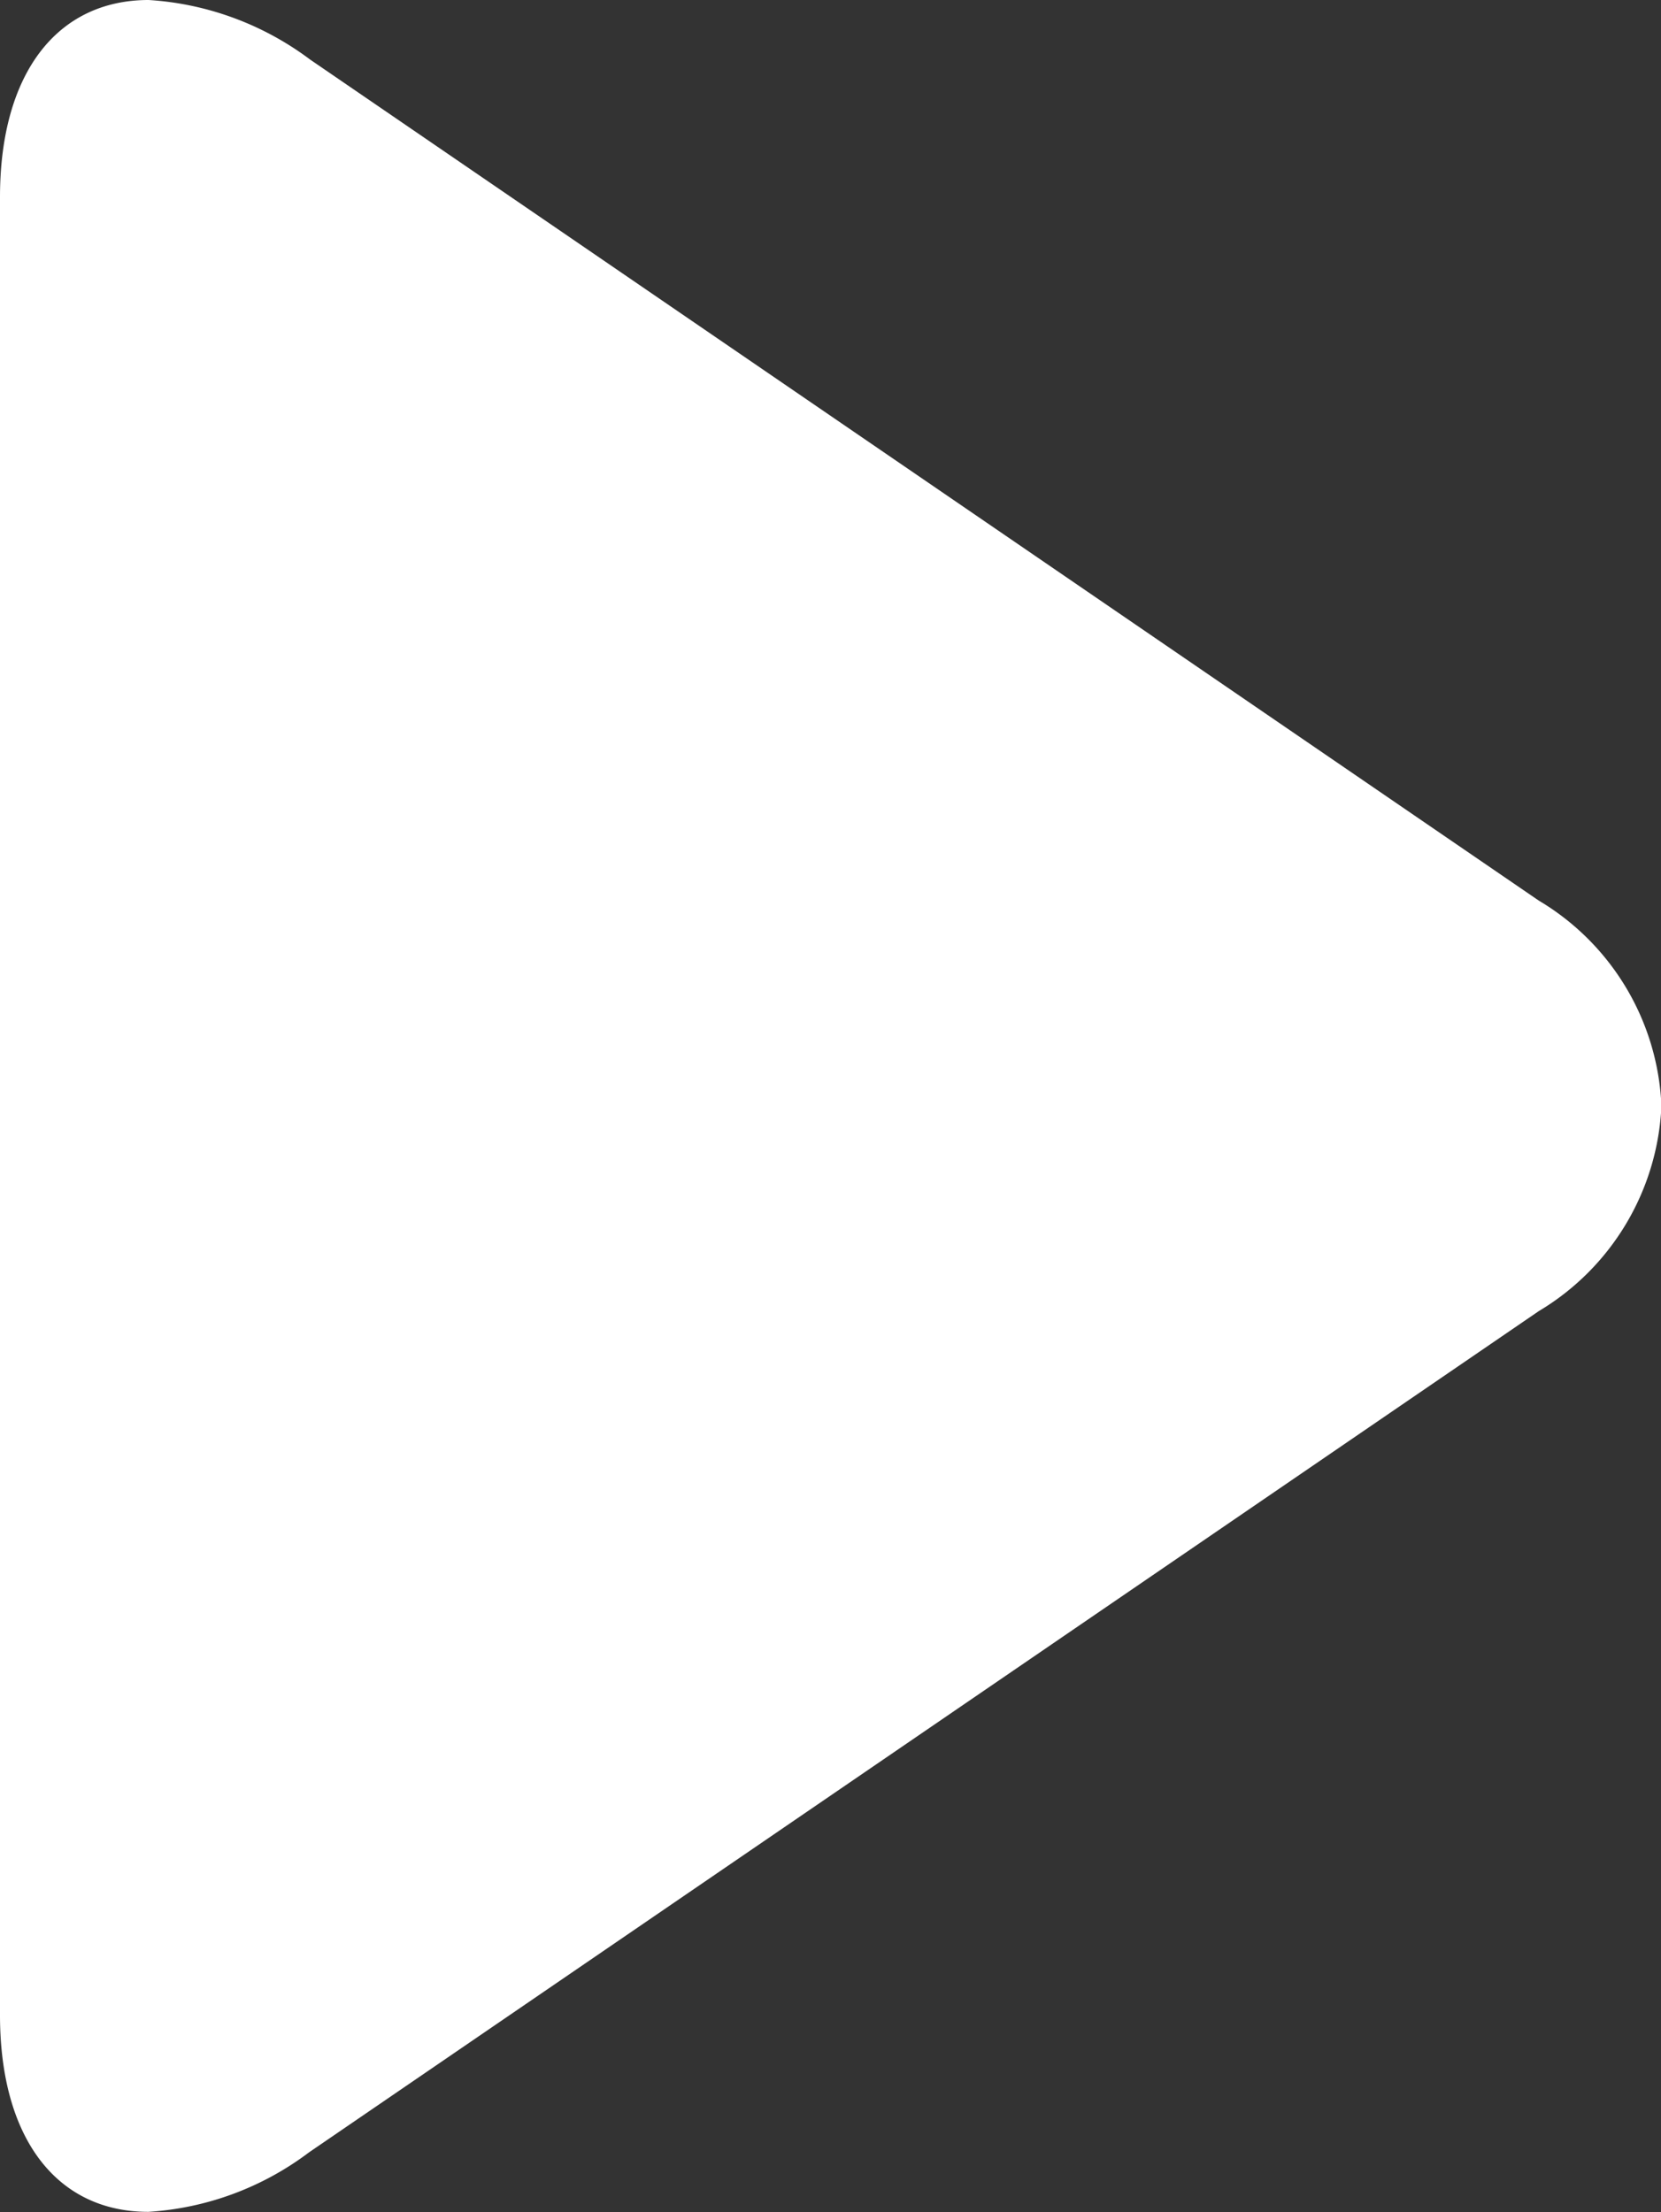 <svg xmlns="http://www.w3.org/2000/svg" viewBox="0 0 11.529 15.352"><rect x="0" y="0" width="11.529" height="15.352" fill="#333333" stroke="none"/><defs><style>.a{fill:#fff;}</style></defs><g transform="translate(-61.52)"><g transform="translate(61.52)"><path class="a" d="M72.2,6.25,63.672.413A2.082,2.082,0,0,0,62.552,0c-.638,0-1.032.512-1.032,1.368V13.985c0,.856.394,1.366,1.03,1.366a2.064,2.064,0,0,0,1.115-.413L72.2,9.1a1.75,1.75,0,0,0,.852-1.425A1.744,1.744,0,0,0,72.2,6.25Z" transform="translate(-61.52)"/></g></g></svg>

